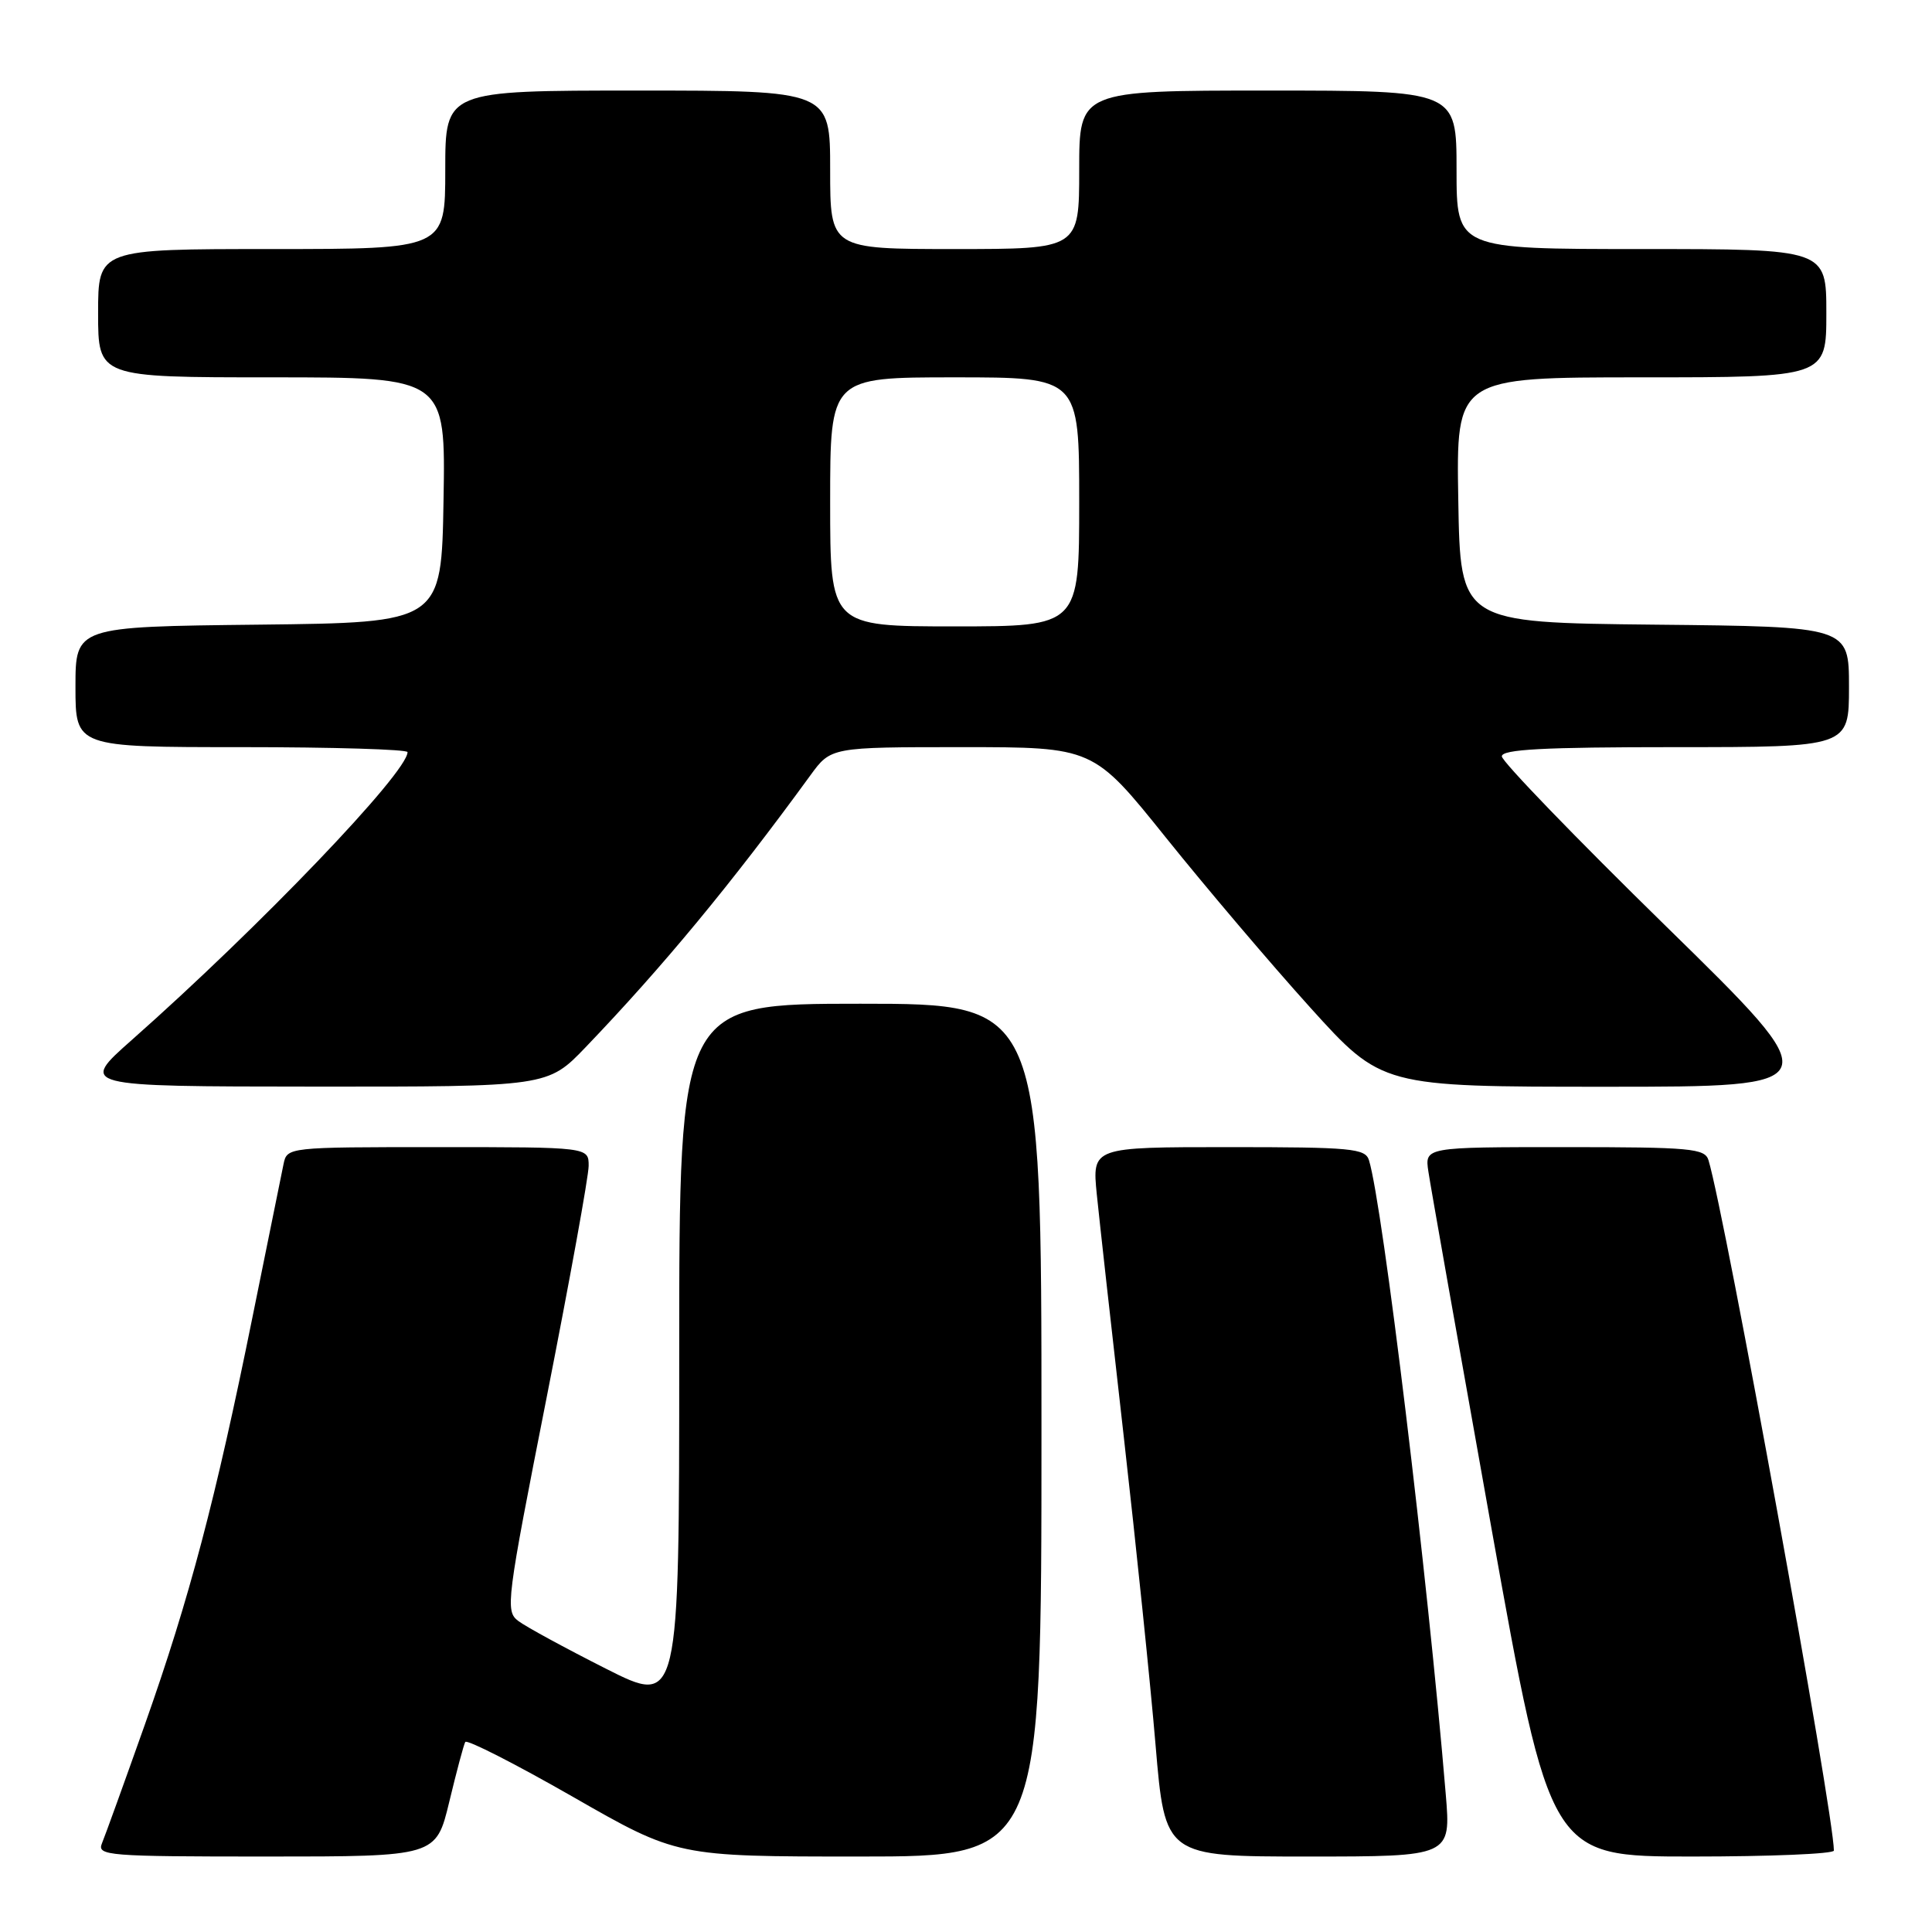 <?xml version="1.0" encoding="UTF-8" standalone="no"?>
<!DOCTYPE svg PUBLIC "-//W3C//DTD SVG 1.1//EN" "http://www.w3.org/Graphics/SVG/1.1/DTD/svg11.dtd" >
<svg xmlns="http://www.w3.org/2000/svg" xmlns:xlink="http://www.w3.org/1999/xlink" version="1.1" viewBox="0 0 256 256">
 <g >
 <path fill="currentColor"
d=" M 59.53 238.75 C 60.49 234.76 61.44 231.19 61.65 230.82 C 61.86 230.45 68.26 233.71 75.88 238.07 C 89.72 246.00 89.72 246.00 113.86 246.00 C 138.00 246.00 138.00 246.00 138.00 189.50 C 138.00 133.00 138.00 133.00 114.00 133.00 C 90.00 133.00 90.00 133.00 90.00 179.51 C 90.00 226.02 90.00 226.02 80.25 221.09 C 74.89 218.38 69.68 215.55 68.68 214.79 C 66.93 213.48 67.10 212.21 72.43 185.19 C 75.49 169.66 78.00 155.84 78.00 154.48 C 78.00 152.00 78.00 152.00 58.02 152.00 C 38.10 152.00 38.04 152.01 37.57 154.25 C 37.31 155.49 35.46 164.60 33.46 174.50 C 28.56 198.72 25.10 211.82 19.20 228.50 C 16.47 236.20 13.91 243.29 13.51 244.25 C 12.83 245.89 14.25 246.00 35.29 246.00 C 57.78 246.00 57.78 246.00 59.53 238.75 Z  M 191.57 237.75 C 189.16 208.79 183.22 159.66 181.40 153.75 C 180.92 152.17 179.13 152.00 162.79 152.00 C 144.71 152.00 144.71 152.00 145.33 158.25 C 145.68 161.69 147.29 176.20 148.92 190.50 C 150.54 204.80 152.44 223.14 153.12 231.25 C 154.37 246.00 154.37 246.00 173.31 246.00 C 192.26 246.00 192.26 246.00 191.57 237.75 Z  M 243.00 245.21 C 243.00 240.38 228.60 161.07 226.39 153.75 C 225.92 152.17 224.11 152.00 207.32 152.00 C 188.78 152.00 188.78 152.00 189.27 155.25 C 189.53 157.04 193.28 178.19 197.58 202.25 C 205.41 246.00 205.41 246.00 224.21 246.00 C 234.54 246.00 243.00 245.65 243.00 245.21 Z  M 77.61 138.75 C 87.82 128.10 96.92 117.10 107.37 102.75 C 110.10 99.00 110.10 99.00 127.48 99.00 C 144.87 99.00 144.87 99.00 154.49 110.99 C 159.78 117.58 168.38 127.71 173.60 133.49 C 183.10 144.00 183.10 144.00 212.79 144.00 C 242.48 144.00 242.48 144.00 220.74 122.72 C 208.78 111.02 199.00 100.89 199.00 100.22 C 199.00 99.29 204.54 99.00 222.00 99.00 C 245.00 99.00 245.00 99.00 245.00 91.02 C 245.00 83.03 245.00 83.03 219.25 82.77 C 193.50 82.50 193.50 82.50 193.23 66.25 C 192.95 50.00 192.95 50.00 217.48 50.00 C 242.00 50.00 242.00 50.00 242.00 41.50 C 242.00 33.00 242.00 33.00 217.50 33.00 C 193.00 33.00 193.00 33.00 193.00 22.50 C 193.00 12.00 193.00 12.00 168.00 12.00 C 143.00 12.00 143.00 12.00 143.00 22.50 C 143.00 33.00 143.00 33.00 126.50 33.00 C 110.00 33.00 110.00 33.00 110.00 22.50 C 110.00 12.00 110.00 12.00 84.50 12.00 C 59.00 12.00 59.00 12.00 59.00 22.50 C 59.00 33.00 59.00 33.00 36.00 33.00 C 13.00 33.00 13.00 33.00 13.00 41.50 C 13.00 50.00 13.00 50.00 36.02 50.00 C 59.05 50.00 59.05 50.00 58.77 66.25 C 58.50 82.50 58.50 82.50 34.25 82.77 C 10.00 83.04 10.00 83.04 10.00 91.02 C 10.00 99.00 10.00 99.00 32.00 99.00 C 44.10 99.00 54.00 99.30 54.00 99.66 C 54.00 102.36 34.42 122.80 17.50 137.77 C 10.50 143.96 10.50 143.96 41.53 143.98 C 72.57 144.00 72.57 144.00 77.61 138.75 Z  M 110.00 66.50 C 110.00 50.00 110.00 50.00 126.50 50.00 C 143.00 50.00 143.00 50.00 143.00 66.50 C 143.00 83.00 143.00 83.00 126.50 83.00 C 110.00 83.00 110.00 83.00 110.00 66.50 Z "/>
</g>
</svg>